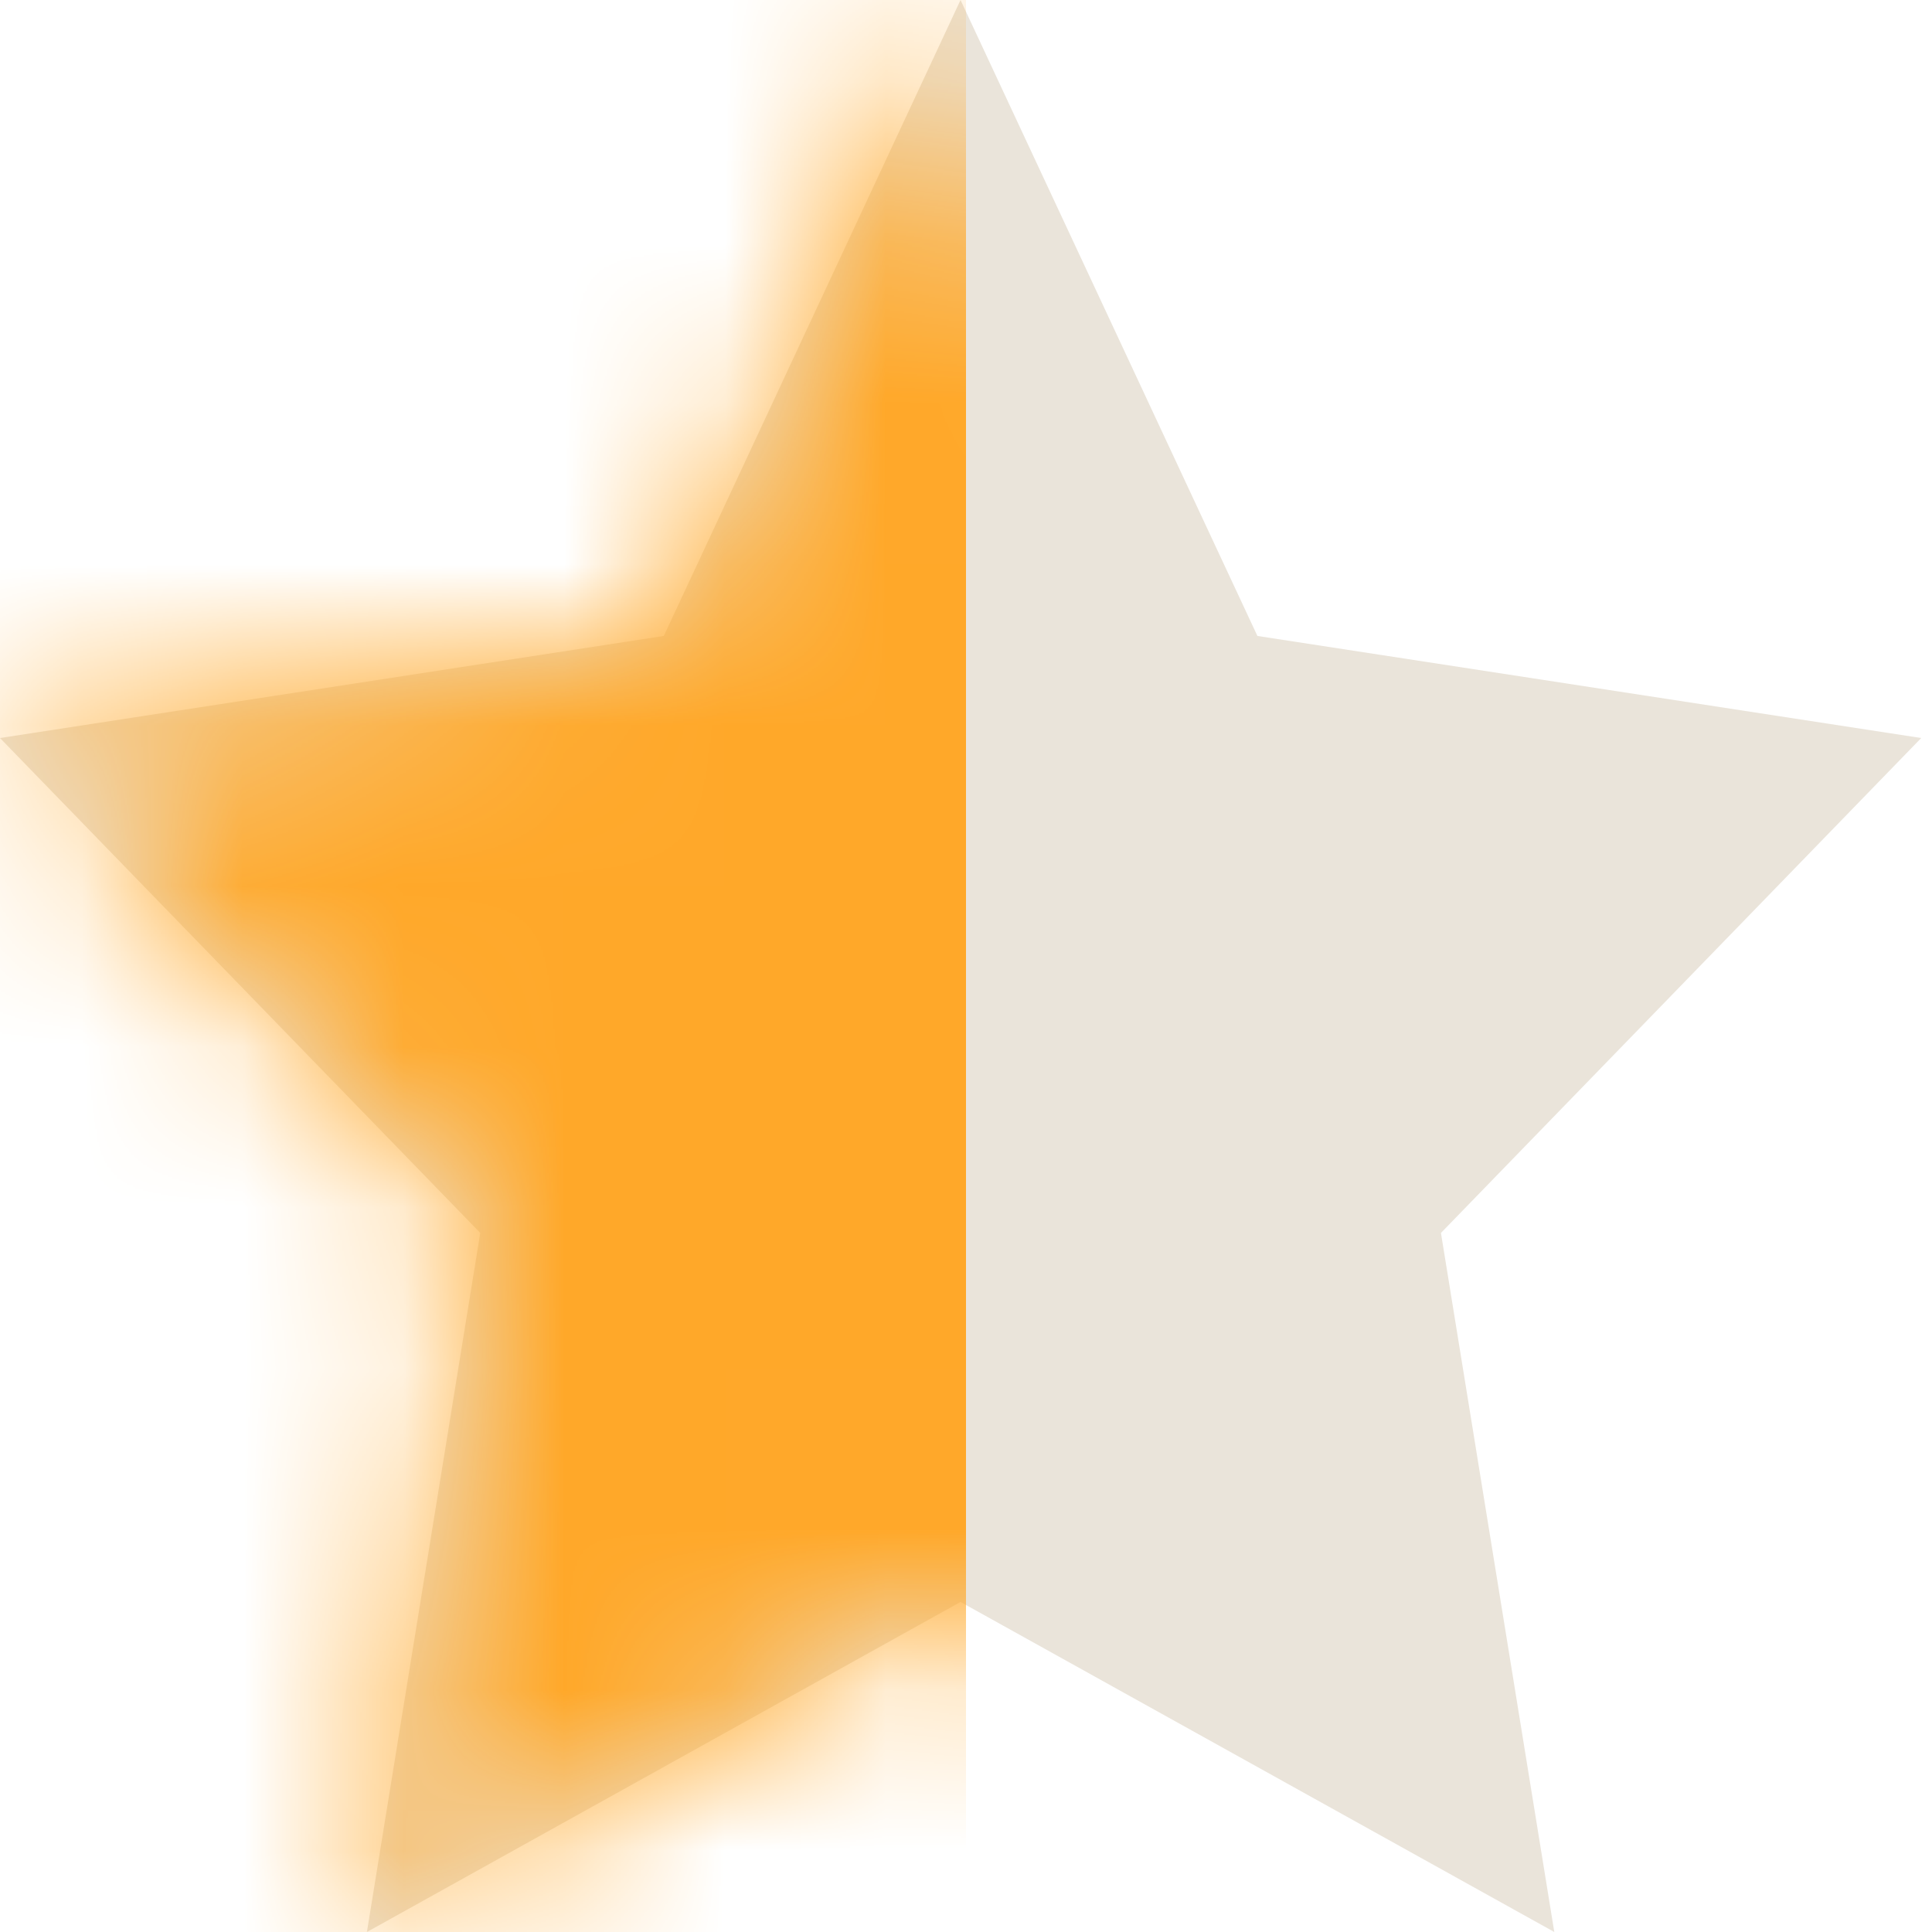 <?xml version="1.0" encoding="UTF-8" standalone="no"?>
<svg width="12px" height="12px" viewBox="0 0 12 12" version="1.1" xmlns="http://www.w3.org/2000/svg" xmlns:xlink="http://www.w3.org/1999/xlink">
    <!-- Generator: Sketch 42 (36781) - http://www.bohemiancoding.com/sketch -->
    <title>star-half</title>
    <desc>Created with Sketch.</desc>
    <defs>
        <polygon id="path-1" points="5.966 9.95 2.279 12 2.983 7.658 -2.23043806e-13 4.584 4.123 3.95 5.966 0 7.81 3.95 11.933 4.584 8.95 7.658 9.654 12"></polygon>
    </defs>
    <g id="CRM" stroke="none" stroke-width="1" fill="none" fill-rule="evenodd">
        <g id="SOT_Home_Shop" transform="translate(-1087, -623)">
            <g id="star-half" transform="translate(1087, 623)">
                <mask id="mask-2" fill="white">
                    <use xlink:href="#path-1"></use>
                </mask>
                <use id="Mask" fill="#EAE4DA" xlink:href="#path-1"></use>
                <rect id="Rectangle-3" fill="#FFA829" mask="url(#mask-2)" x="0" y="0" width="6" height="13"></rect>
            </g>
        </g>
    </g>
</svg>